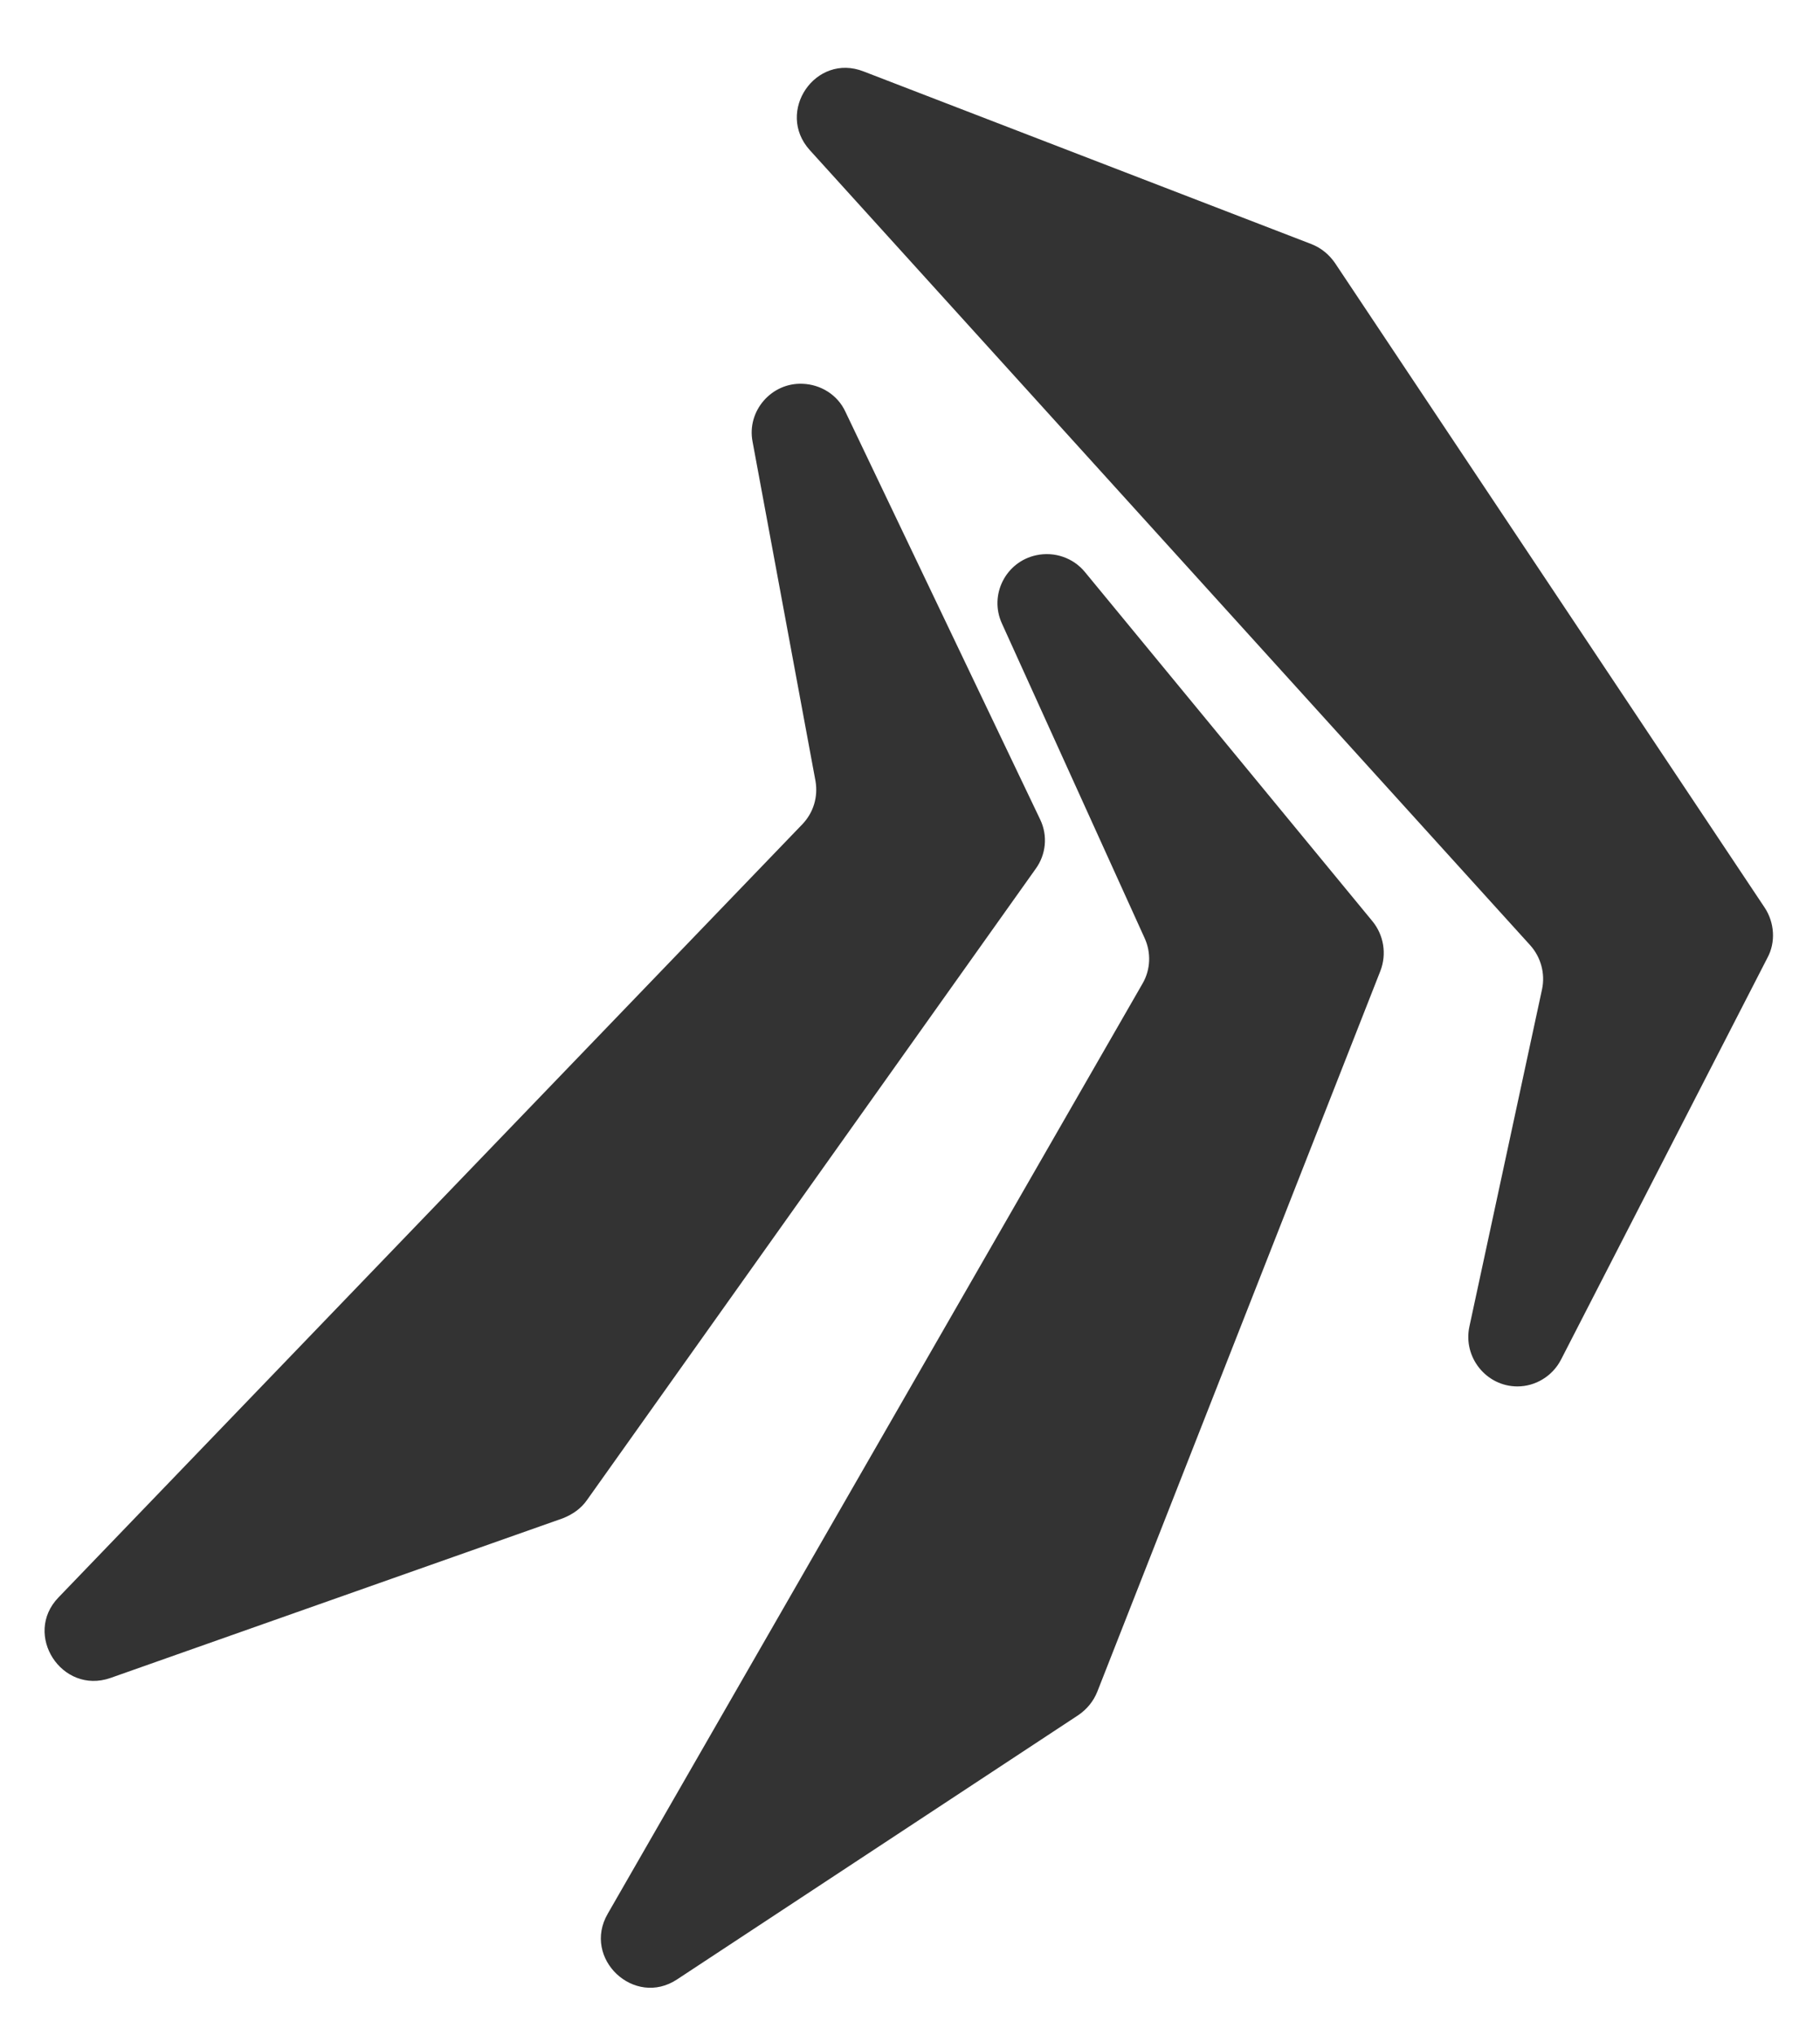 <?xml version="1.0" encoding="utf-8"?>
<!-- Generator: Adobe Illustrator 22.0.1, SVG Export Plug-In . SVG Version: 6.00 Build 0)  -->
<svg version="1.1" id="Calque_1" xmlns="http://www.w3.org/2000/svg" xmlns:xlink="http://www.w3.org/1999/xlink" x="0px" y="0px"
	 viewBox="0 0 280.3 313.4" style="enable-background:new 0 0 280.3 313.4;" xml:space="preserve">
<style type="text/css">
	.st0{fill:#333333;}
</style>
<path class="st0" d="M124.7,23.1l111,122.5c1.6,1.8,2.3,4.3,1.8,6.7l-11.2,52c-1,4.7,2.6,9.2,7.4,9.2h0c2.8,0,5.4-1.6,6.7-4.1
	l31.8-61.9c1.3-2.4,1.1-5.4-0.4-7.7l-66.2-99.3c-0.9-1.3-2.1-2.3-3.6-2.9l-69-26.6C125.6,8.1,119.4,17.2,124.7,23.1z"/>
<path class="st0" d="M9,246l114.6-119.1c1.7-1.8,2.4-4.2,2-6.6l-9.7-52.3c-0.9-4.7,2.9-9.1,7.7-8.9h0c2.8,0.1,5.4,1.7,6.6,4.3
	l30,62.8c1.2,2.5,0.9,5.4-0.7,7.6L90.4,231c-0.9,1.3-2.2,2.2-3.7,2.8L17,258.4C9.5,261,3.5,251.7,9,246z"/>
<path class="st0" d="M93.6,294.7L176,151.4c1.2-2.1,1.3-4.7,0.3-6.9l-22-48.5c-2-4.4,0.6-9.5,5.3-10.5h0c2.8-0.6,5.7,0.4,7.5,2.6
	l44.3,53.8c1.7,2.1,2.2,5,1.2,7.6L169,260.5c-0.6,1.5-1.6,2.7-2.9,3.6l-61.8,40.7C97.7,309.2,89.6,301.6,93.6,294.7z"/>
</svg>
